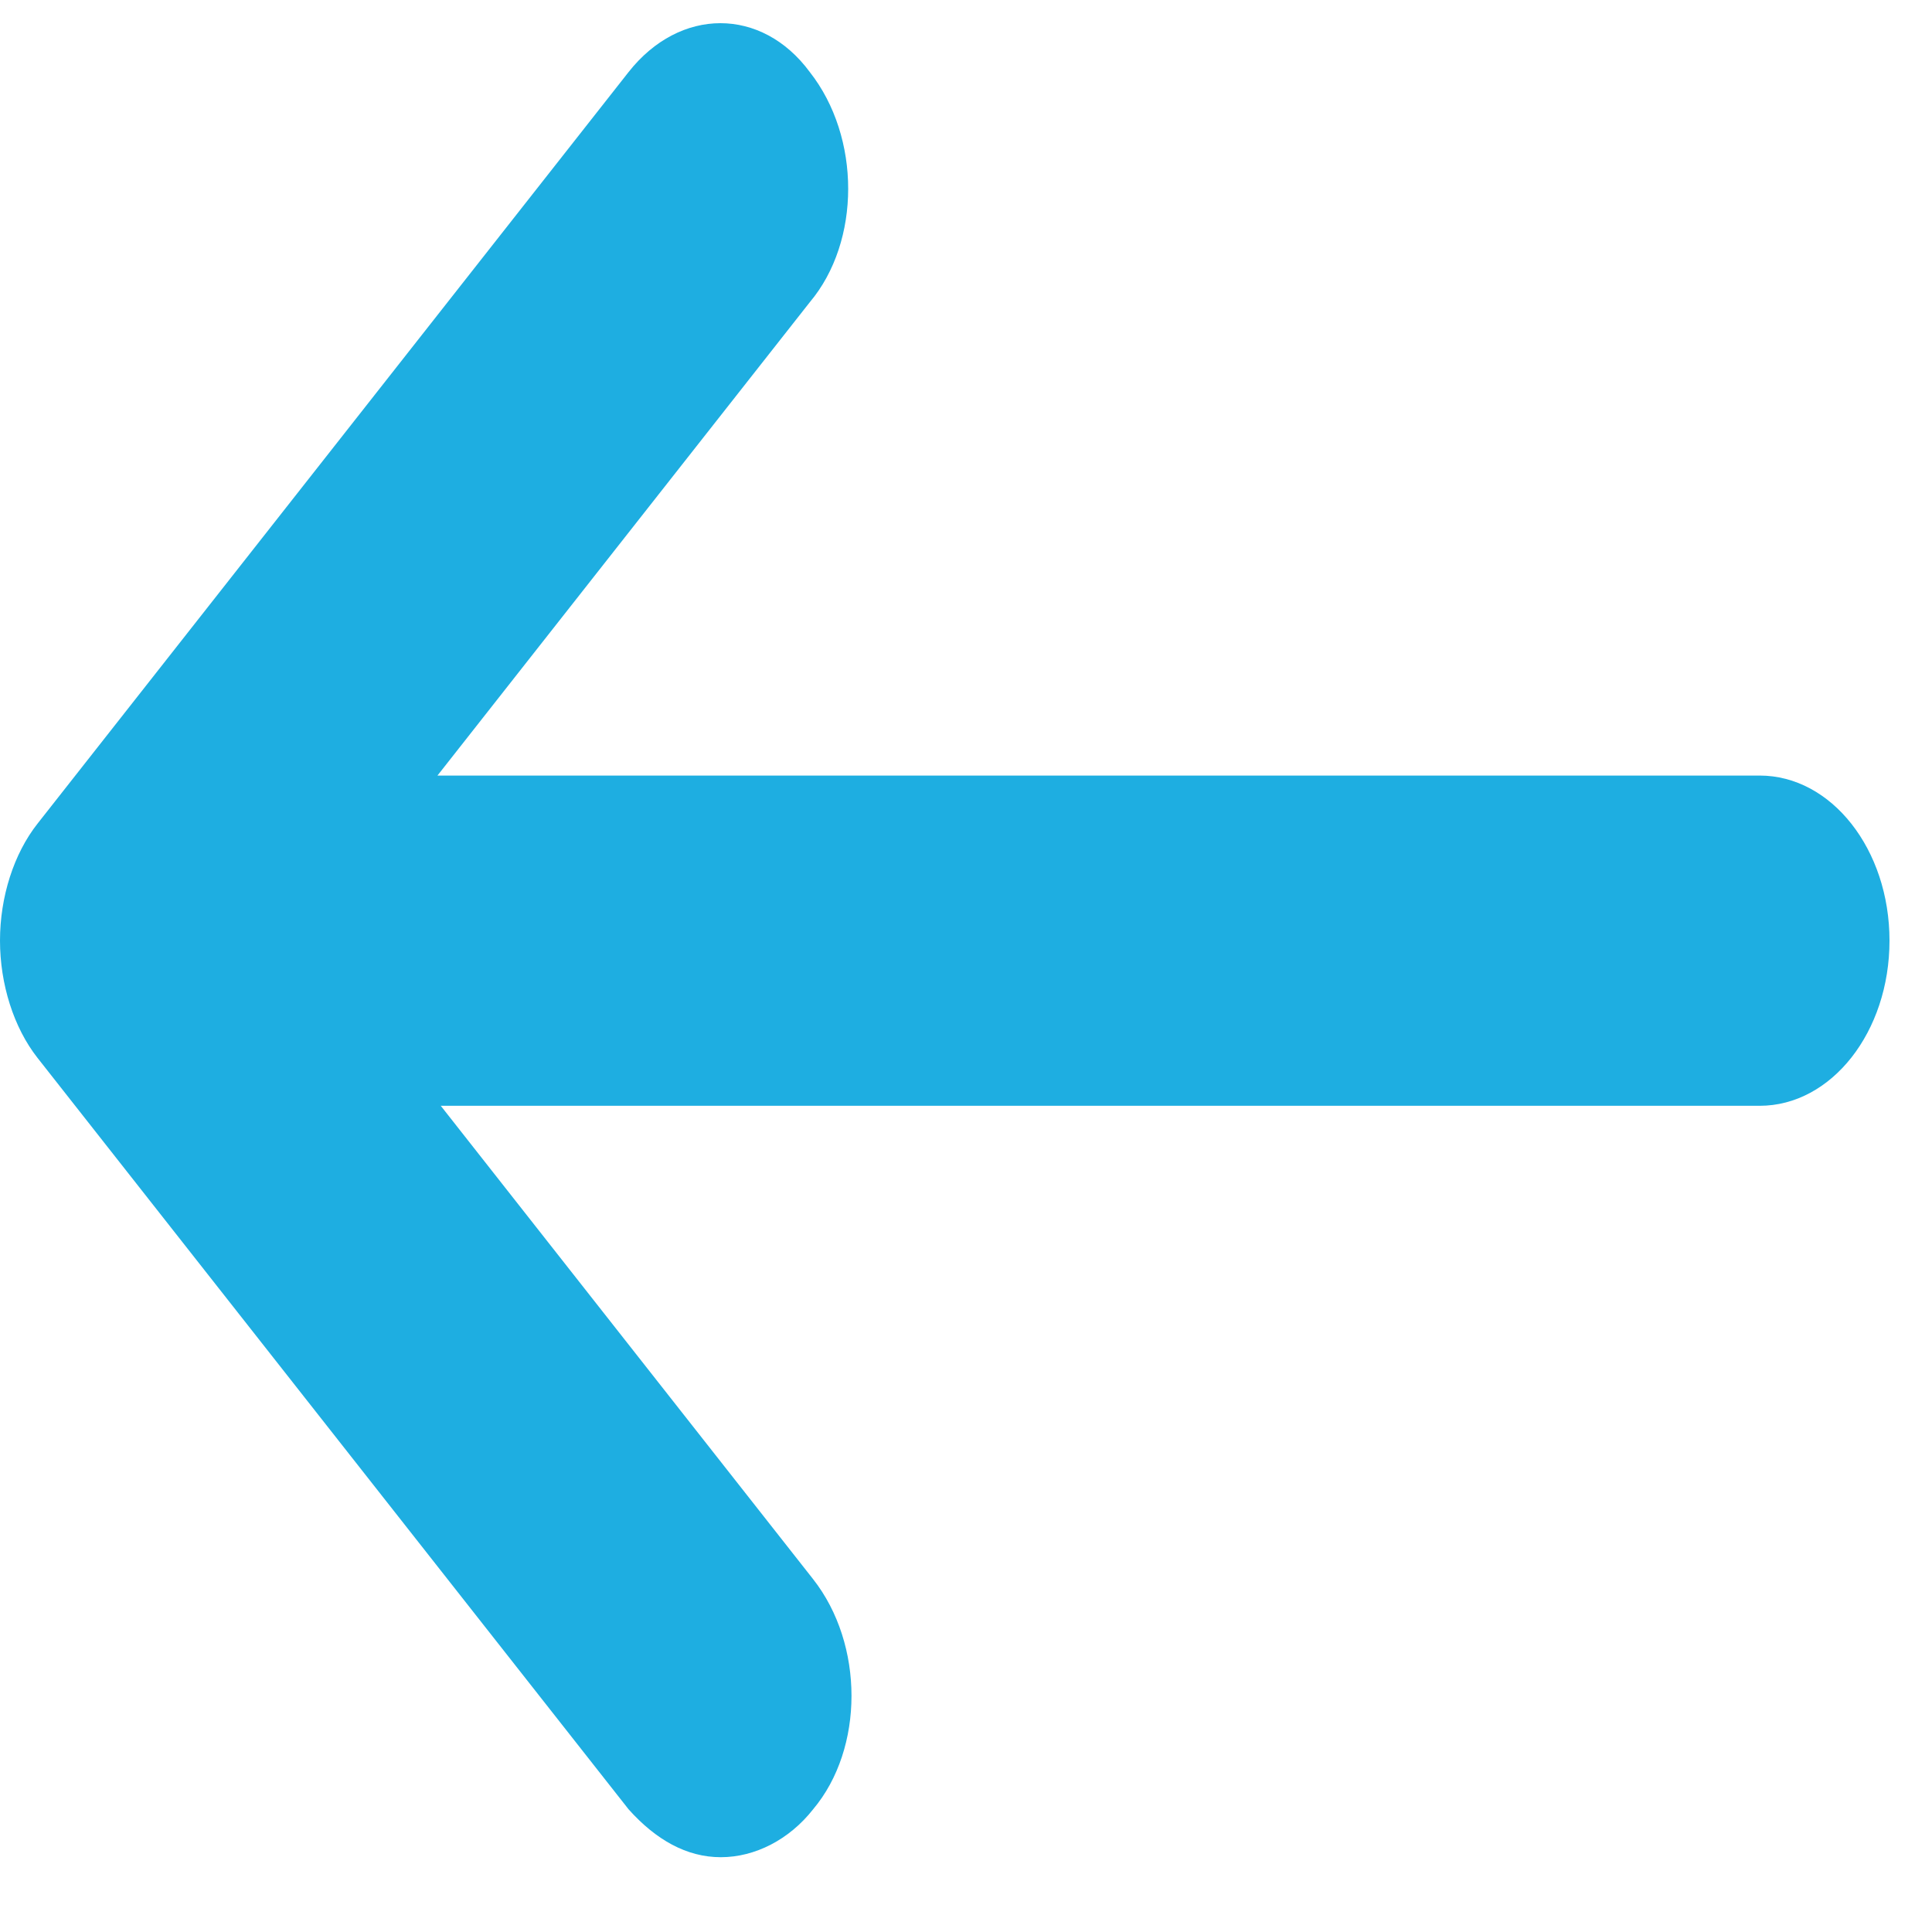 <svg width="14" height="14" viewBox="0 0 14 14" fill="none" xmlns="http://www.w3.org/2000/svg">
<path d="M4.555 0.522C4.927 0.05 5.52 0.05 5.868 0.522C6.239 0.994 6.239 1.749 5.868 2.19L3.17 5.62L12.751 5.62C13.271 5.62 13.692 6.155 13.692 6.816C13.692 7.478 13.271 8.013 12.751 8.013L3.194 8.013L5.892 11.443C6.263 11.915 6.263 12.67 5.892 13.111C5.719 13.331 5.471 13.458 5.223 13.458C4.976 13.458 4.753 13.332 4.555 13.111L0.272 7.666C0.099 7.446 2.39428e-07 7.131 2.28606e-07 6.816C2.17784e-07 6.501 0.099 6.187 0.273 5.967L4.555 0.522Z" fill="#1EAEE1"/>
</svg>
